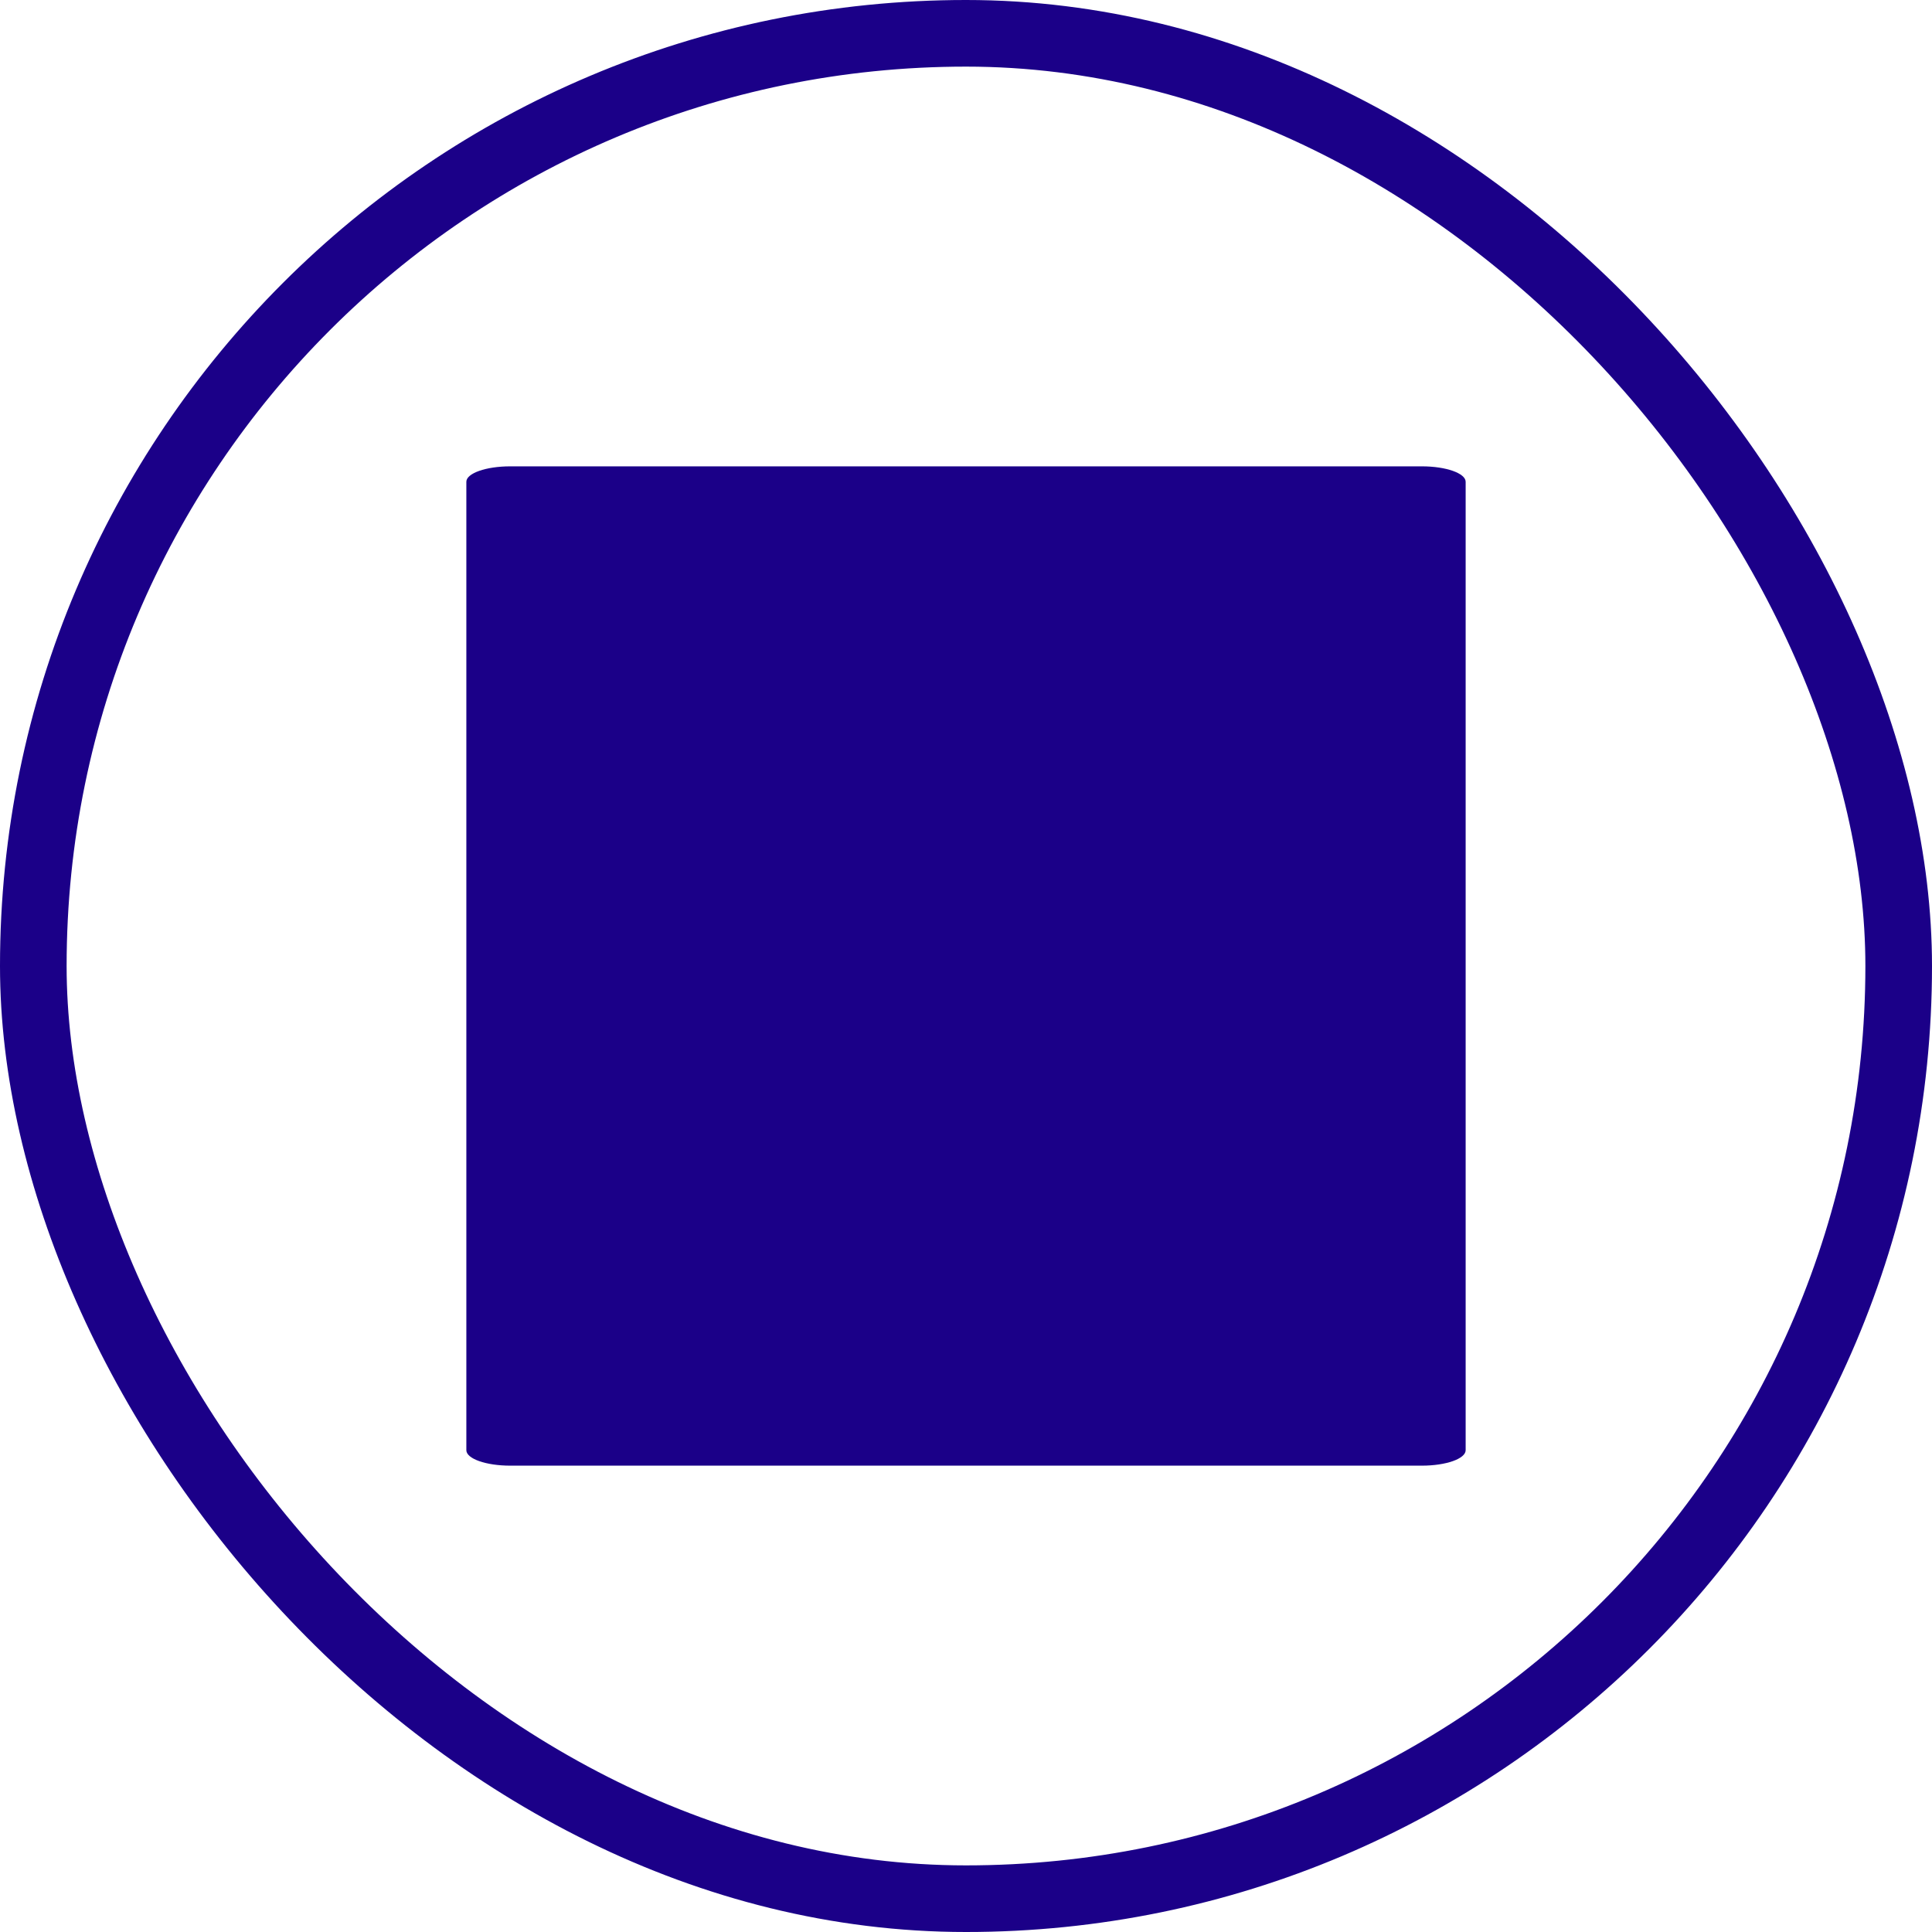 <svg width="29" height="29" viewBox="0 0 29 29" fill="none" xmlns="http://www.w3.org/2000/svg">
<rect x="0.5" y="0.5" width="28" height="28" rx="14" stroke="#1B0088"/>
<path d="M21.343 7H7.658C7.295 7 7 7.104 7 7.232V21.768C7 21.896 7.295 22 7.658 22H21.343C21.706 22 22 21.896 22 21.768V7.232C22 7.104 21.706 7 21.343 7Z" fill="#1B0088"/>
</svg>
